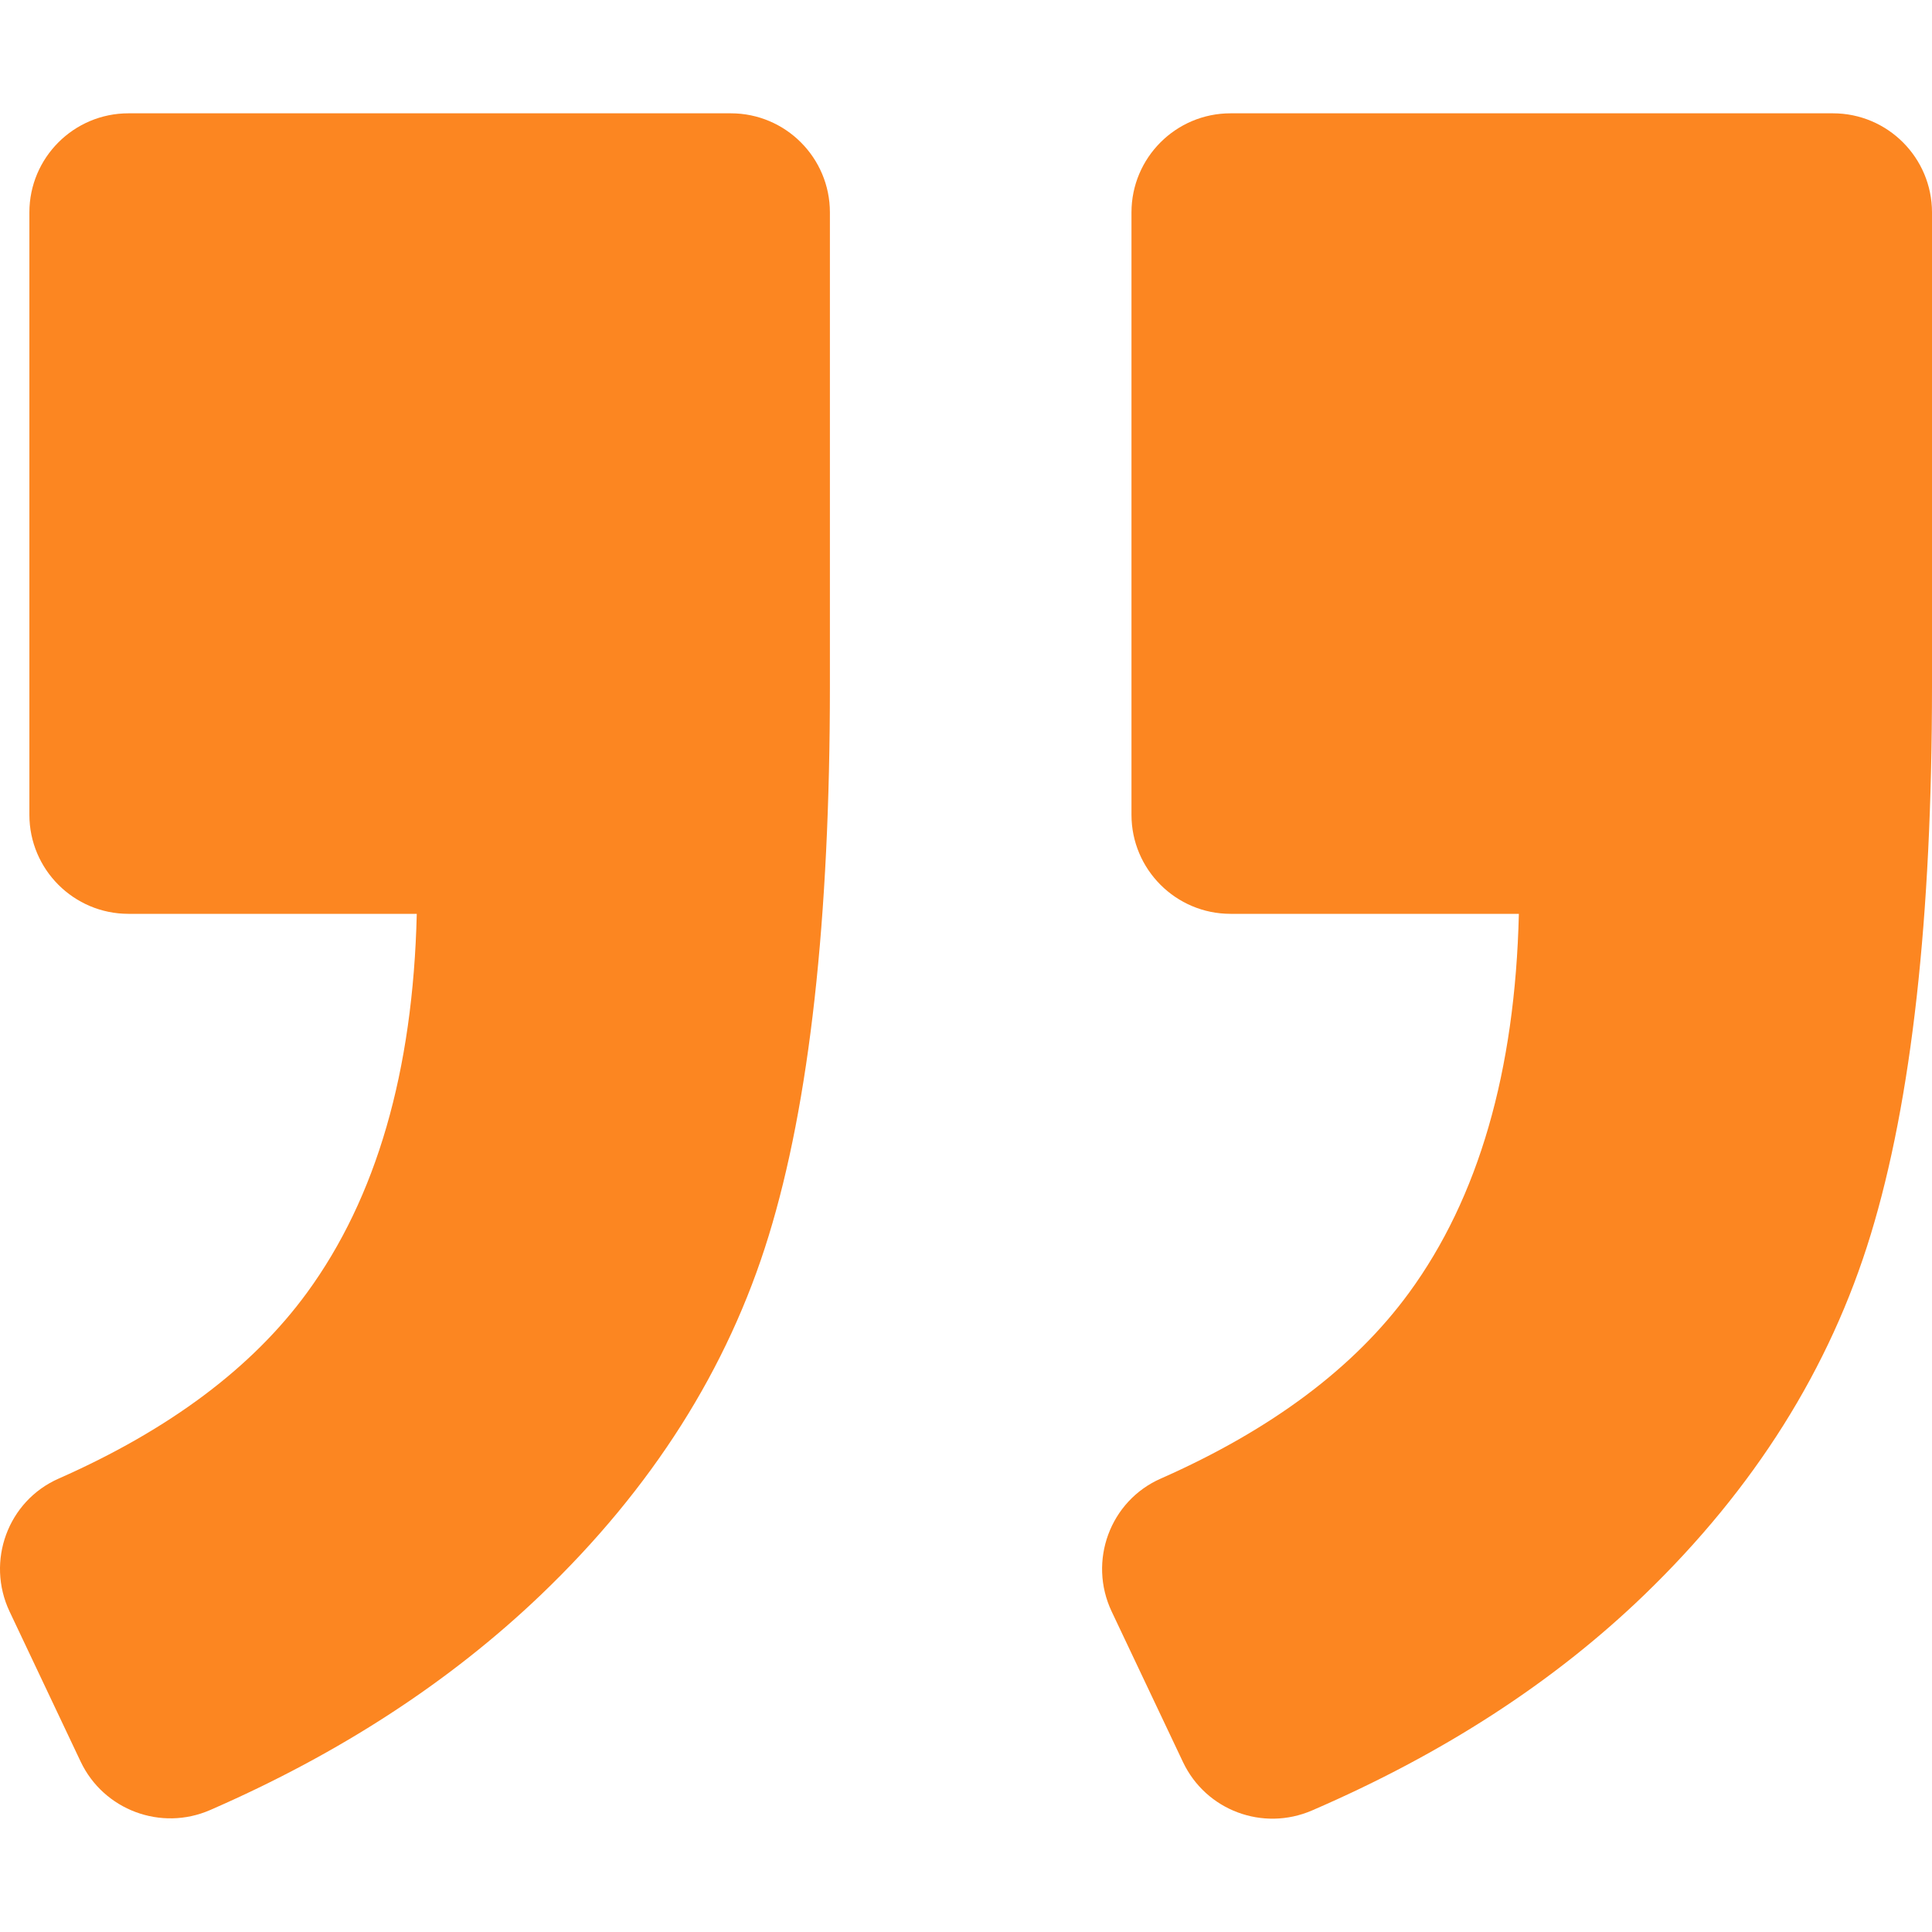 <svg width="43" height="43" viewBox="0 0 43 43" fill="none" xmlns="http://www.w3.org/2000/svg">
<g clip-path="url(#clip0)">
<path d="M40.795 2.522H27.388C26.171 2.522 25.183 3.51 25.183 4.728V18.134C25.183 19.351 26.171 20.339 27.388 20.339H33.805C33.721 23.85 32.905 26.659 31.362 28.771C30.145 30.438 28.301 31.819 25.836 32.908C24.703 33.406 24.213 34.747 24.742 35.867L26.33 39.219C26.841 40.295 28.107 40.767 29.201 40.295C32.12 39.034 34.586 37.437 36.596 35.497C39.049 33.129 40.729 30.456 41.637 27.475C42.546 24.494 43 20.427 43 15.268V4.728C43 3.51 42.012 2.522 40.795 2.522Z" fill="#FC8621"/>
<path d="M4.676 40.286C7.56 39.029 10.012 37.433 12.037 35.497C14.511 33.129 16.2 30.465 17.108 27.506C18.017 24.547 18.471 20.467 18.471 15.268V4.728C18.471 3.51 17.483 2.522 16.266 2.522H2.859C1.642 2.522 0.654 3.51 0.654 4.728V18.134C0.654 19.351 1.642 20.339 2.859 20.339H9.276C9.192 23.85 8.376 26.659 6.833 28.771C5.616 30.438 3.772 31.819 1.307 32.908C0.174 33.406 -0.316 34.747 0.213 35.867L1.796 39.21C2.308 40.286 3.583 40.762 4.676 40.286Z" fill="#FC8621"/>
</g>
<defs>
<clipPath id="clip0">
<rect width="43" height="43" fill="white"/>
</clipPath>
</defs>
</svg>
